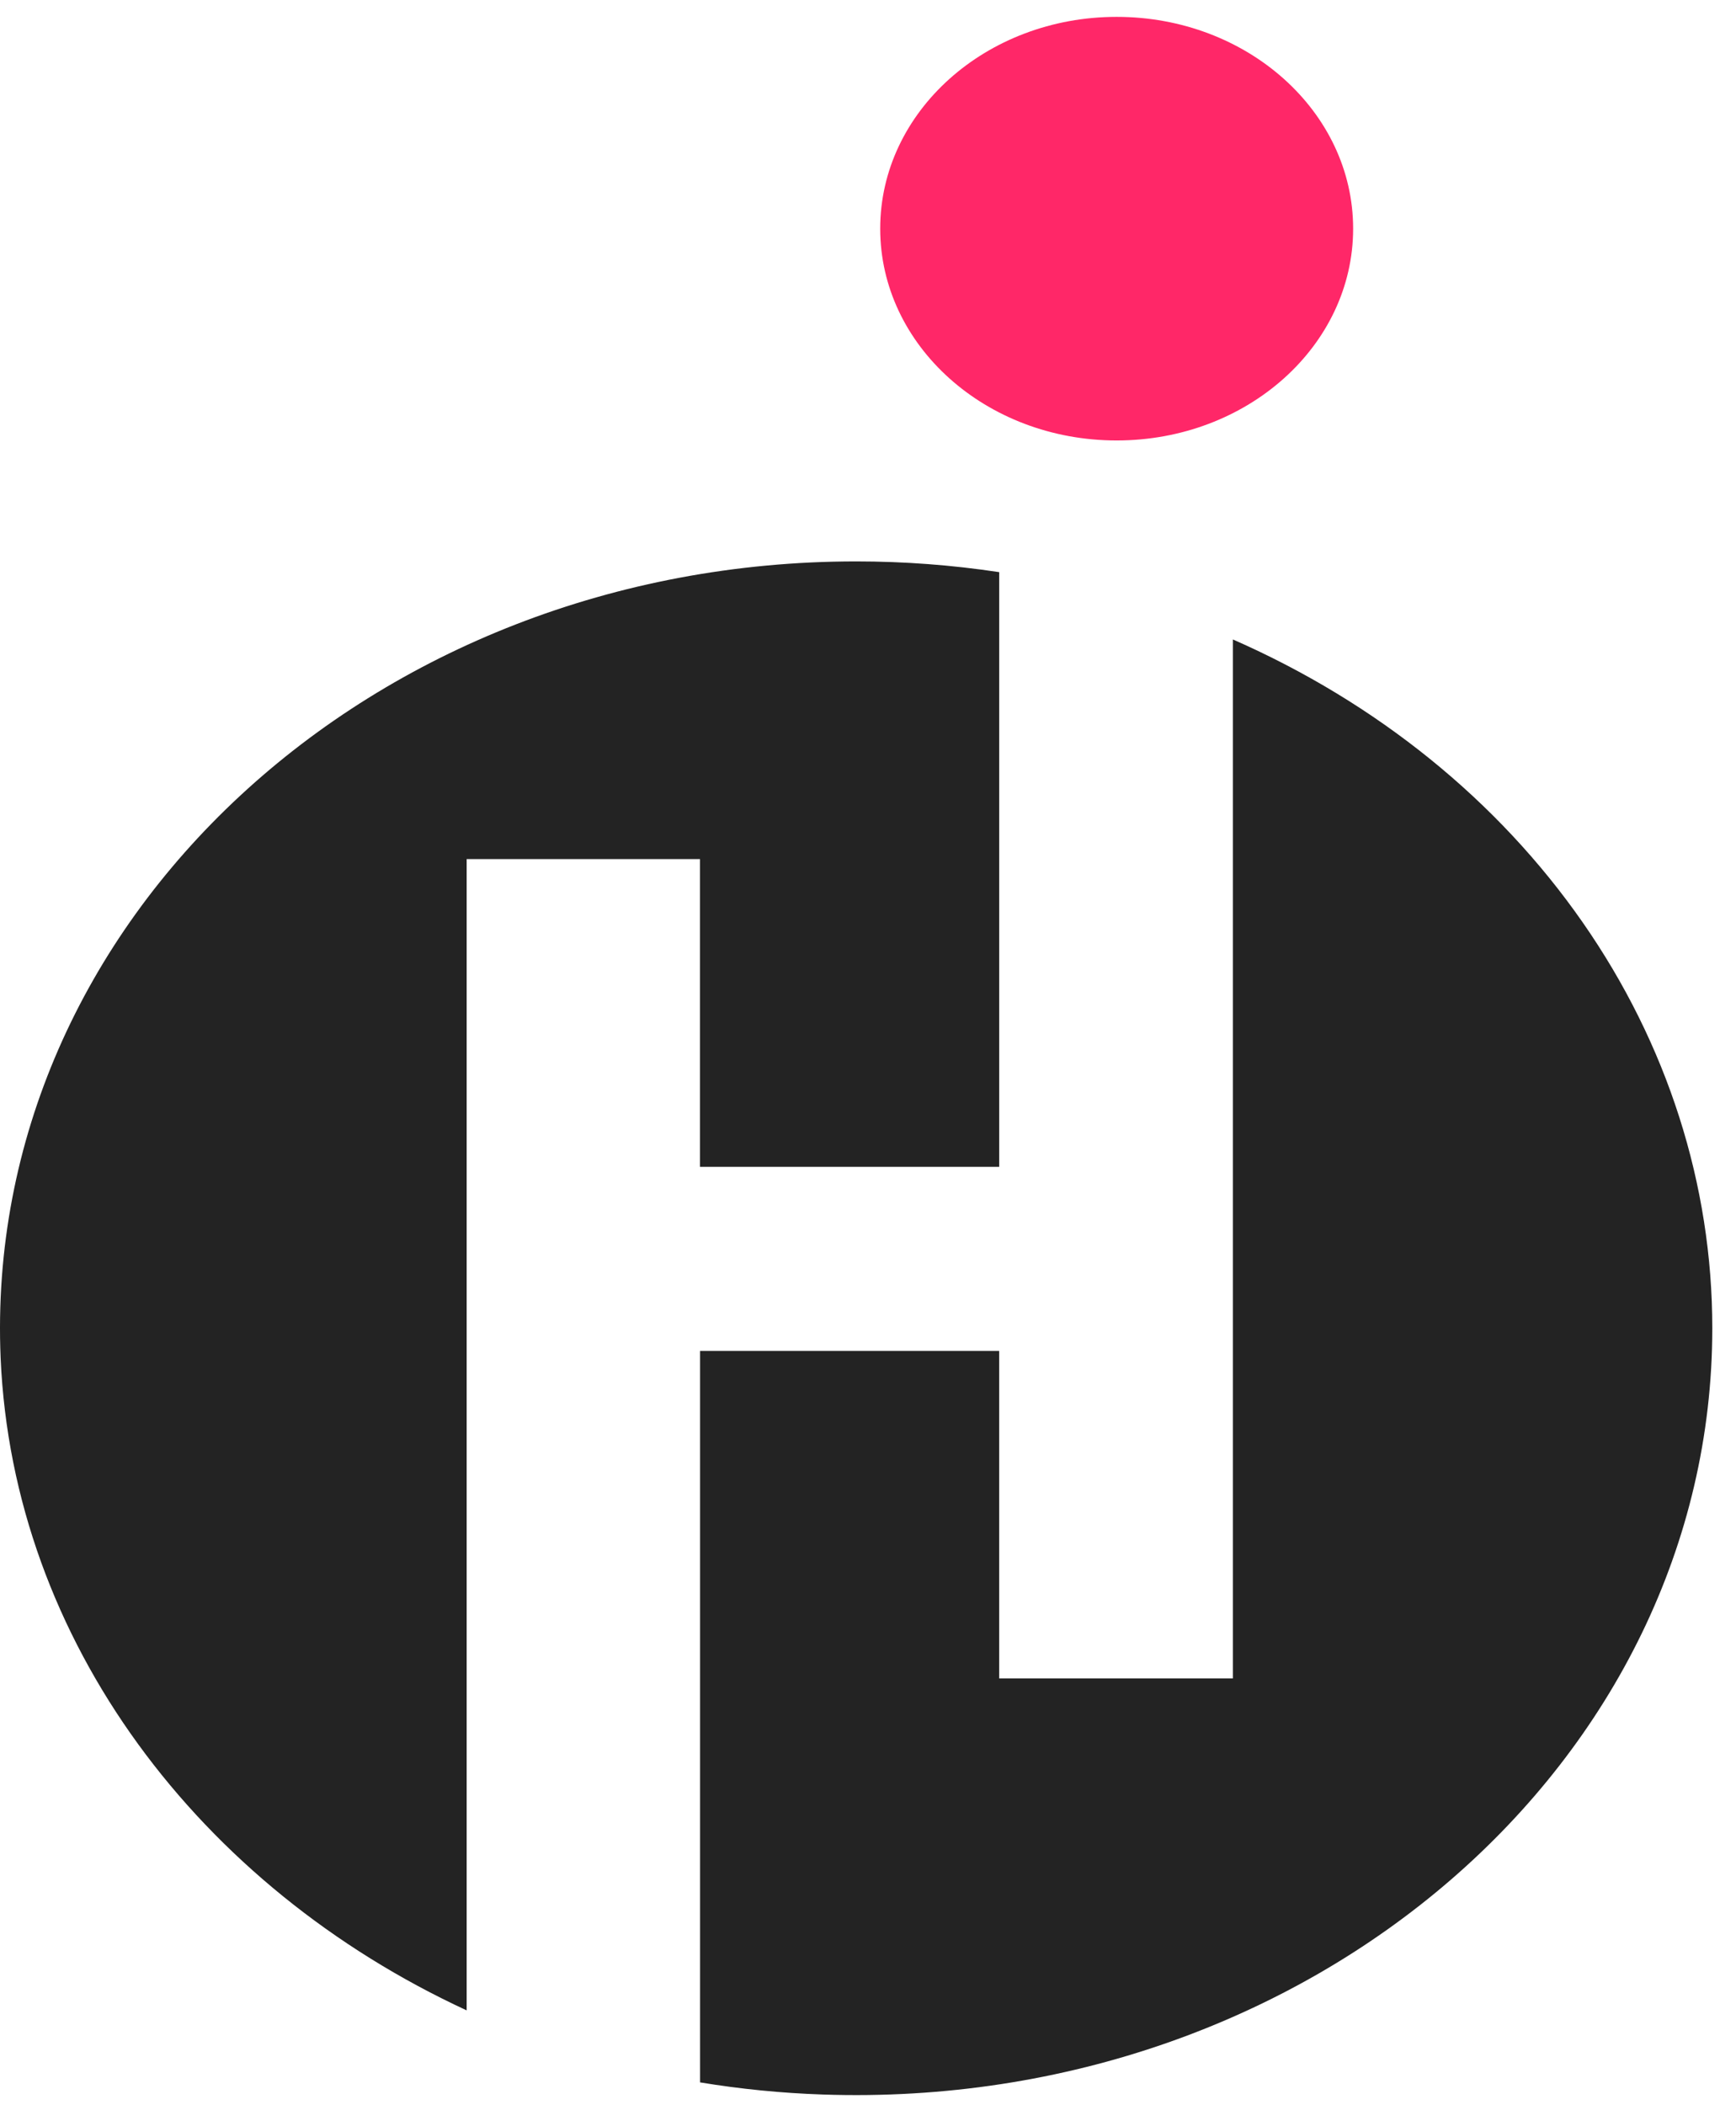 <svg width="66" height="80" viewBox="0 0 66 80" fill="none" xmlns="http://www.w3.org/2000/svg">
<path d="M26.613 32.647H17.742V76.396C7.588 71.704 0.492 62.367 0.024 51.61C-0.679 35 14.152 21.334 32.552 21.334C34.374 21.334 36.192 21.471 37.988 21.742V44.342H26.613V32.647Z" fill="#232323"/>
<path d="M65.099 50.472C65.099 66.945 49.821 80.223 31.281 79.594C29.716 79.541 28.156 79.387 26.616 79.133V51.335H37.987V63.783H46.872V24.3C52.341 26.699 56.948 30.423 60.17 35.05C63.393 39.676 65.1 45.02 65.099 50.472Z" fill="#232323"/>
<path d="M42.454 16.738C47.419 16.738 51.444 13.134 51.444 8.689C51.444 4.244 47.419 0.641 42.454 0.641C37.489 0.641 33.464 4.244 33.464 8.689C33.464 13.134 37.489 16.738 42.454 16.738Z" fill="#FF2768"/>
</svg>
